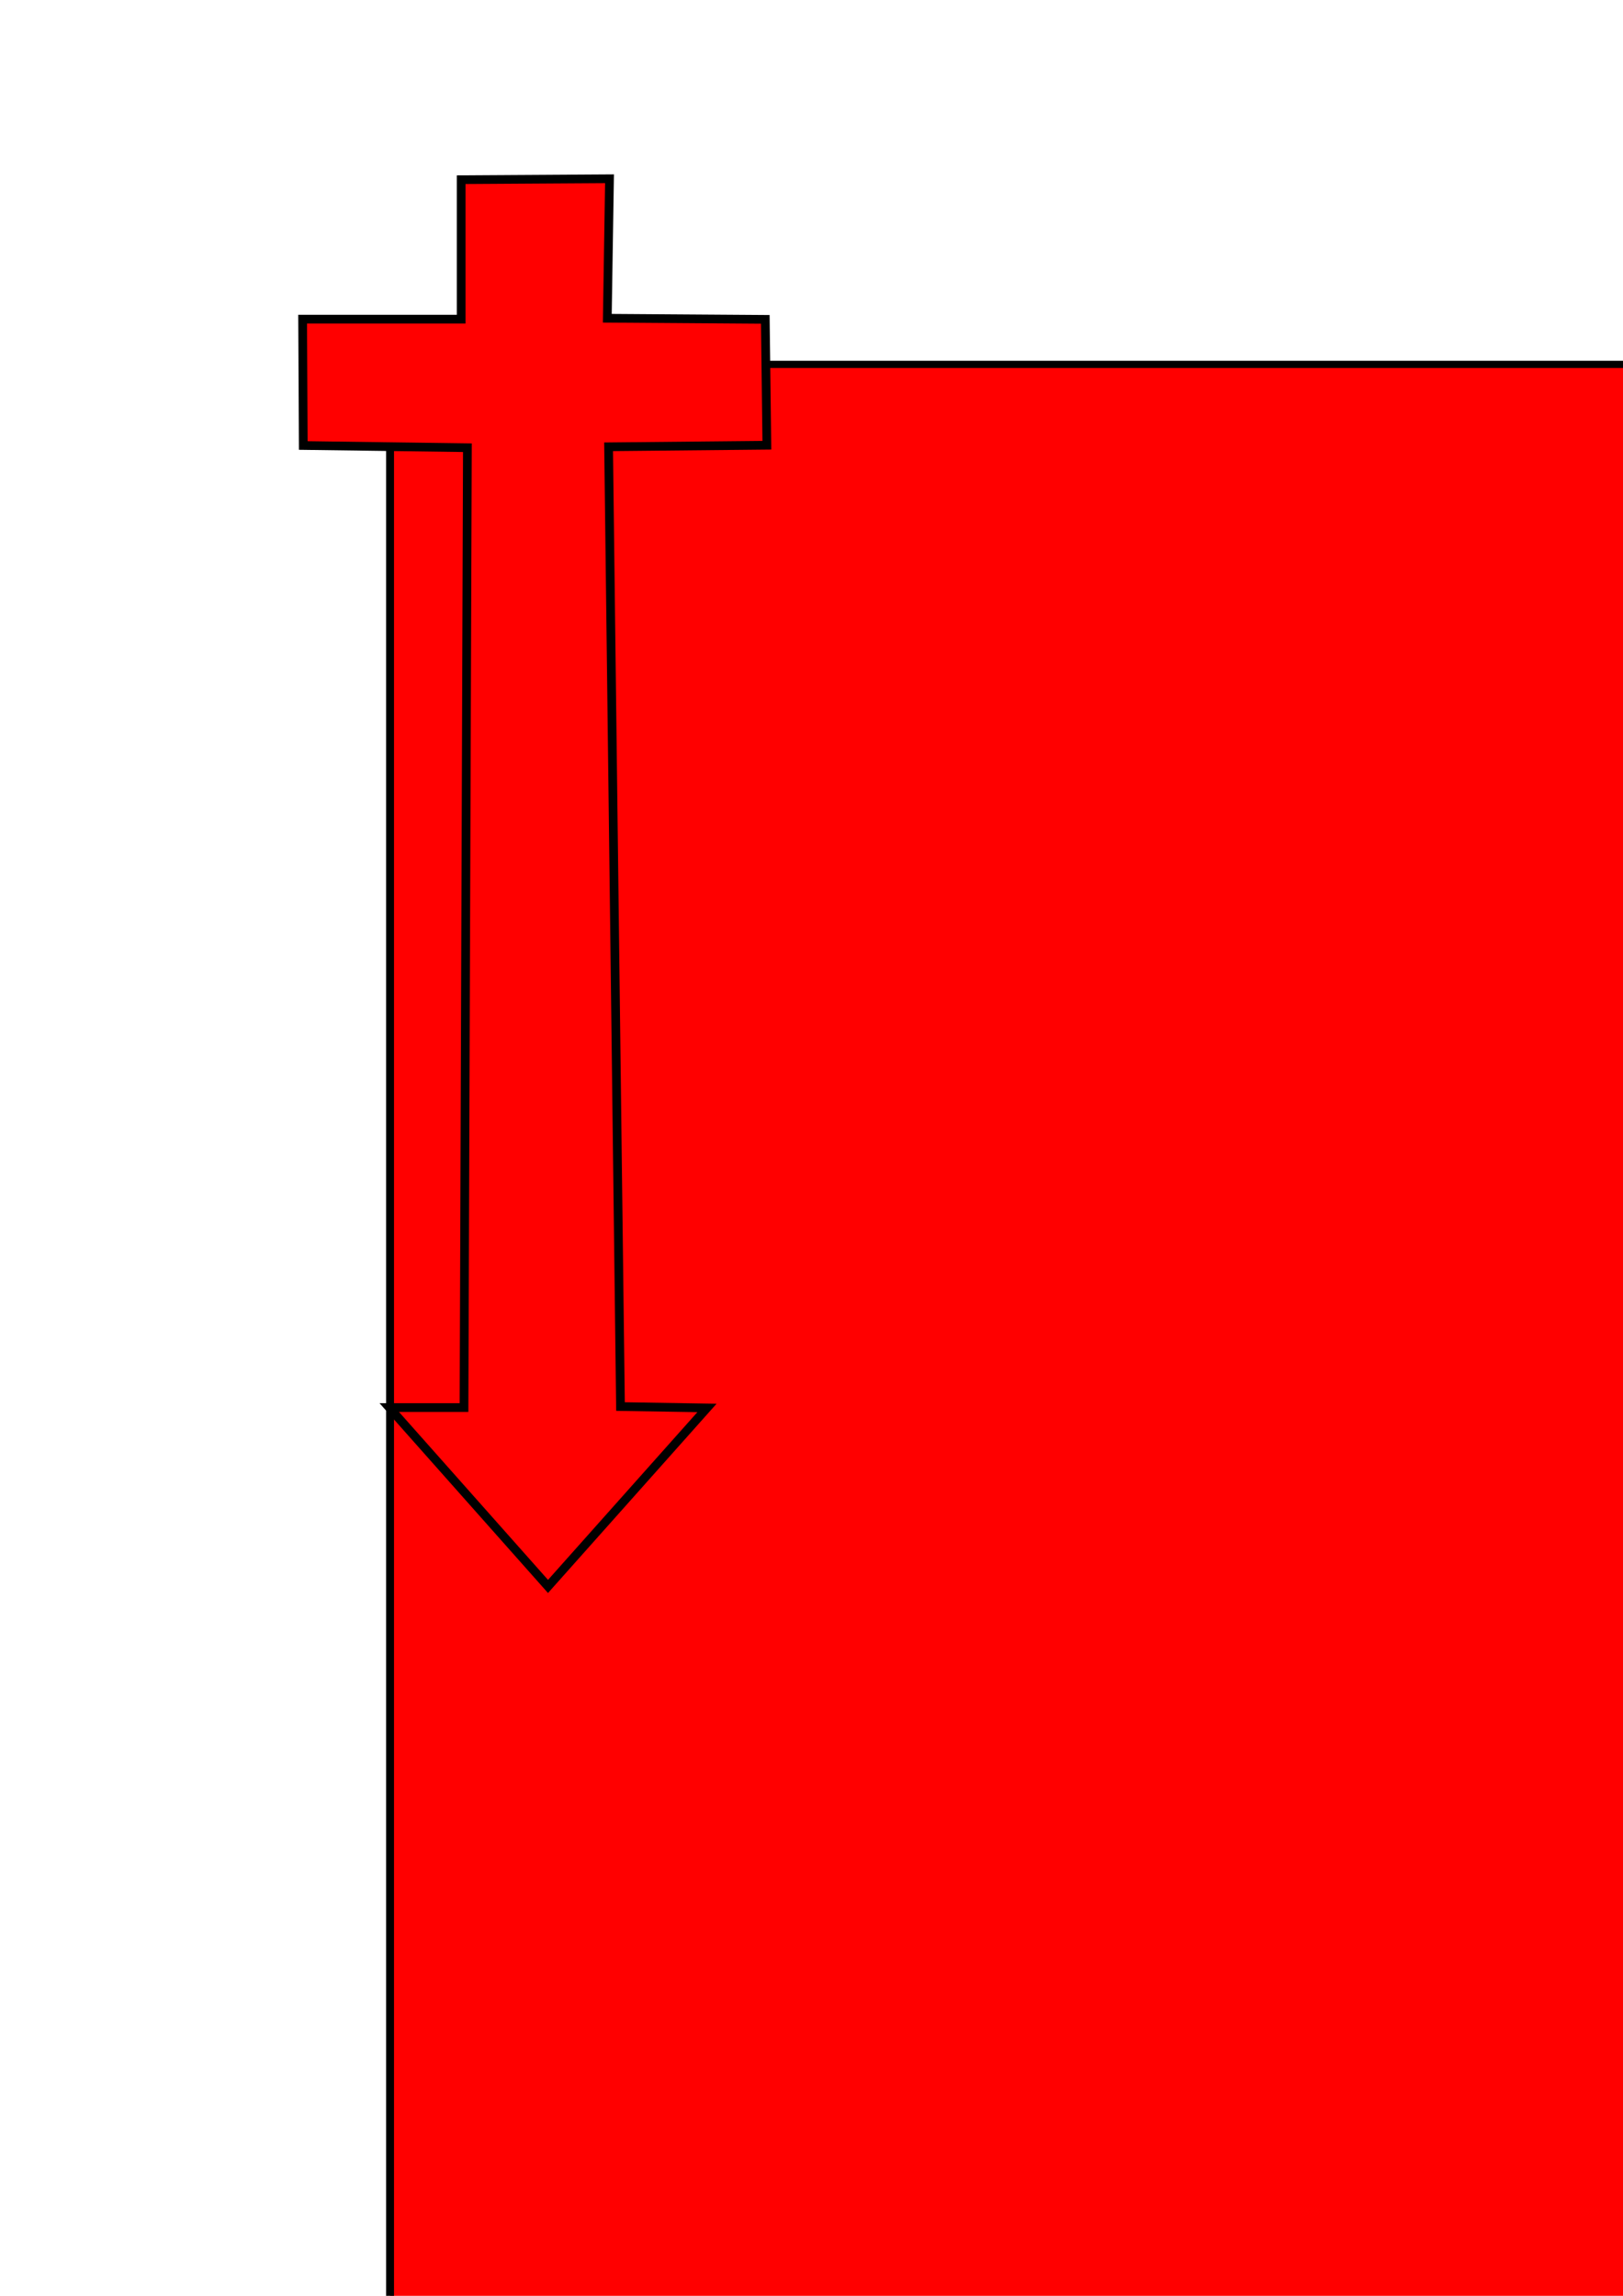 <?xml version="1.0" encoding="UTF-8" standalone="no"?>
<!-- Created with Inkscape (http://www.inkscape.org/) -->

<svg
   xmlns:dc="http://purl.org/dc/elements/1.1/"
   xmlns:cc="http://creativecommons.org/ns#"
   xmlns:rdf="http://www.w3.org/1999/02/22-rdf-syntax-ns#"
   xmlns:svg="http://www.w3.org/2000/svg"
   xmlns="http://www.w3.org/2000/svg"
   xmlns:sodipodi="http://sodipodi.sourceforge.net/DTD/sodipodi-0.dtd"
   xmlns:inkscape="http://www.inkscape.org/namespaces/inkscape"
   width="744.094"
   height="1052.362"
   id="svg2"
   version="1.1"
   inkscape:version="0.48.3.1 r9886"
   sodipodi:docname="mcor-logo6.svg"
   inkscape:export-filename="/home/jason/prog/mcor-git/zine/mcor-logo6.png"
   inkscape:export-xdpi="90"
   inkscape:export-ydpi="90">
  <defs
     id="defs4" />
  <sodipodi:namedview
     id="base"
     pagecolor="#ffffff"
     bordercolor="#666666"
     borderopacity="1.0"
     inkscape:pageopacity="0.0"
     inkscape:pageshadow="2"
     inkscape:zoom="0.7"
     inkscape:cx="124.68135"
     inkscape:cy="515.53053"
     inkscape:document-units="px"
     inkscape:current-layer="layer4"
     showgrid="false"
     inkscape:window-width="1280"
     inkscape:window-height="976"
     inkscape:window-x="-3"
     inkscape:window-y="-3"
     inkscape:window-maximized="1"
     showguides="true"
     inkscape:guide-bbox="true" />
  <g
     inkscape:label="background"
     inkscape:groupmode="layer"
     id="layer1"
     style="display:inline">
    <flowRoot
       xml:space="preserve"
       id="flowRoot4014"
       style="font-size:140px;font-style:normal;font-variant:normal;font-weight:bold;font-stretch:normal;line-height:125%;letter-spacing:0px;word-spacing:0.003px;fill:#ff0000;fill-opacity:1;stroke:#000000;stroke-width:1.187;stroke-miterlimit:4;stroke-opacity:1;stroke-dasharray:none;font-family:Droid Arabic Naskh;-inkscape-font-specification:Droid Arabic Naskh Bold"
       transform="matrix(3.059,0,0,2.795,-105.225,-342.675)"><flowRegion
         id="flowRegion4016"><rect
           id="rect4018"
           width="422.857"
           height="434.286"
           x="92.857"
           y="182.362"
           style="font-size:140px;font-style:normal;font-variant:normal;font-weight:bold;font-stretch:normal;word-spacing:0.003px;fill:#ff0000;stroke:#000000;stroke-width:1.187;stroke-miterlimit:4;stroke-opacity:1;stroke-dasharray:none;font-family:Droid Arabic Naskh;-inkscape-font-specification:Droid Arabic Naskh Bold" /></flowRegion><flowPara
         id="flowPara4020">R</flowPara></flowRoot>  </g>
  <g
     inkscape:groupmode="layer"
     id="layer4"
     inkscape:label="crows">
    <path
       style="fill:#ff0000;fill-opacity:1;stroke:#000000;stroke-width:4;stroke-linecap:butt;stroke-linejoin:miter;stroke-miterlimit:4;stroke-opacity:1;stroke-dasharray:none"
       d="m 251.243,727.198 -72.787,-82.003 34.278,-0.002 1.552,-439.974 -75.245,-1.01 -0.296,-57.908 72.684,0 0,-63.939 68.009,-0.418 -1.01,63.939 72.439,0.505 0.714,57.699 -72.561,0.714 5.457,439.937 39.653,0.637 z"
       id="path4012"
       inkscape:connector-curvature="0"
       sodipodi:nodetypes="cccccccccccccccc" />
  </g>
</svg>
